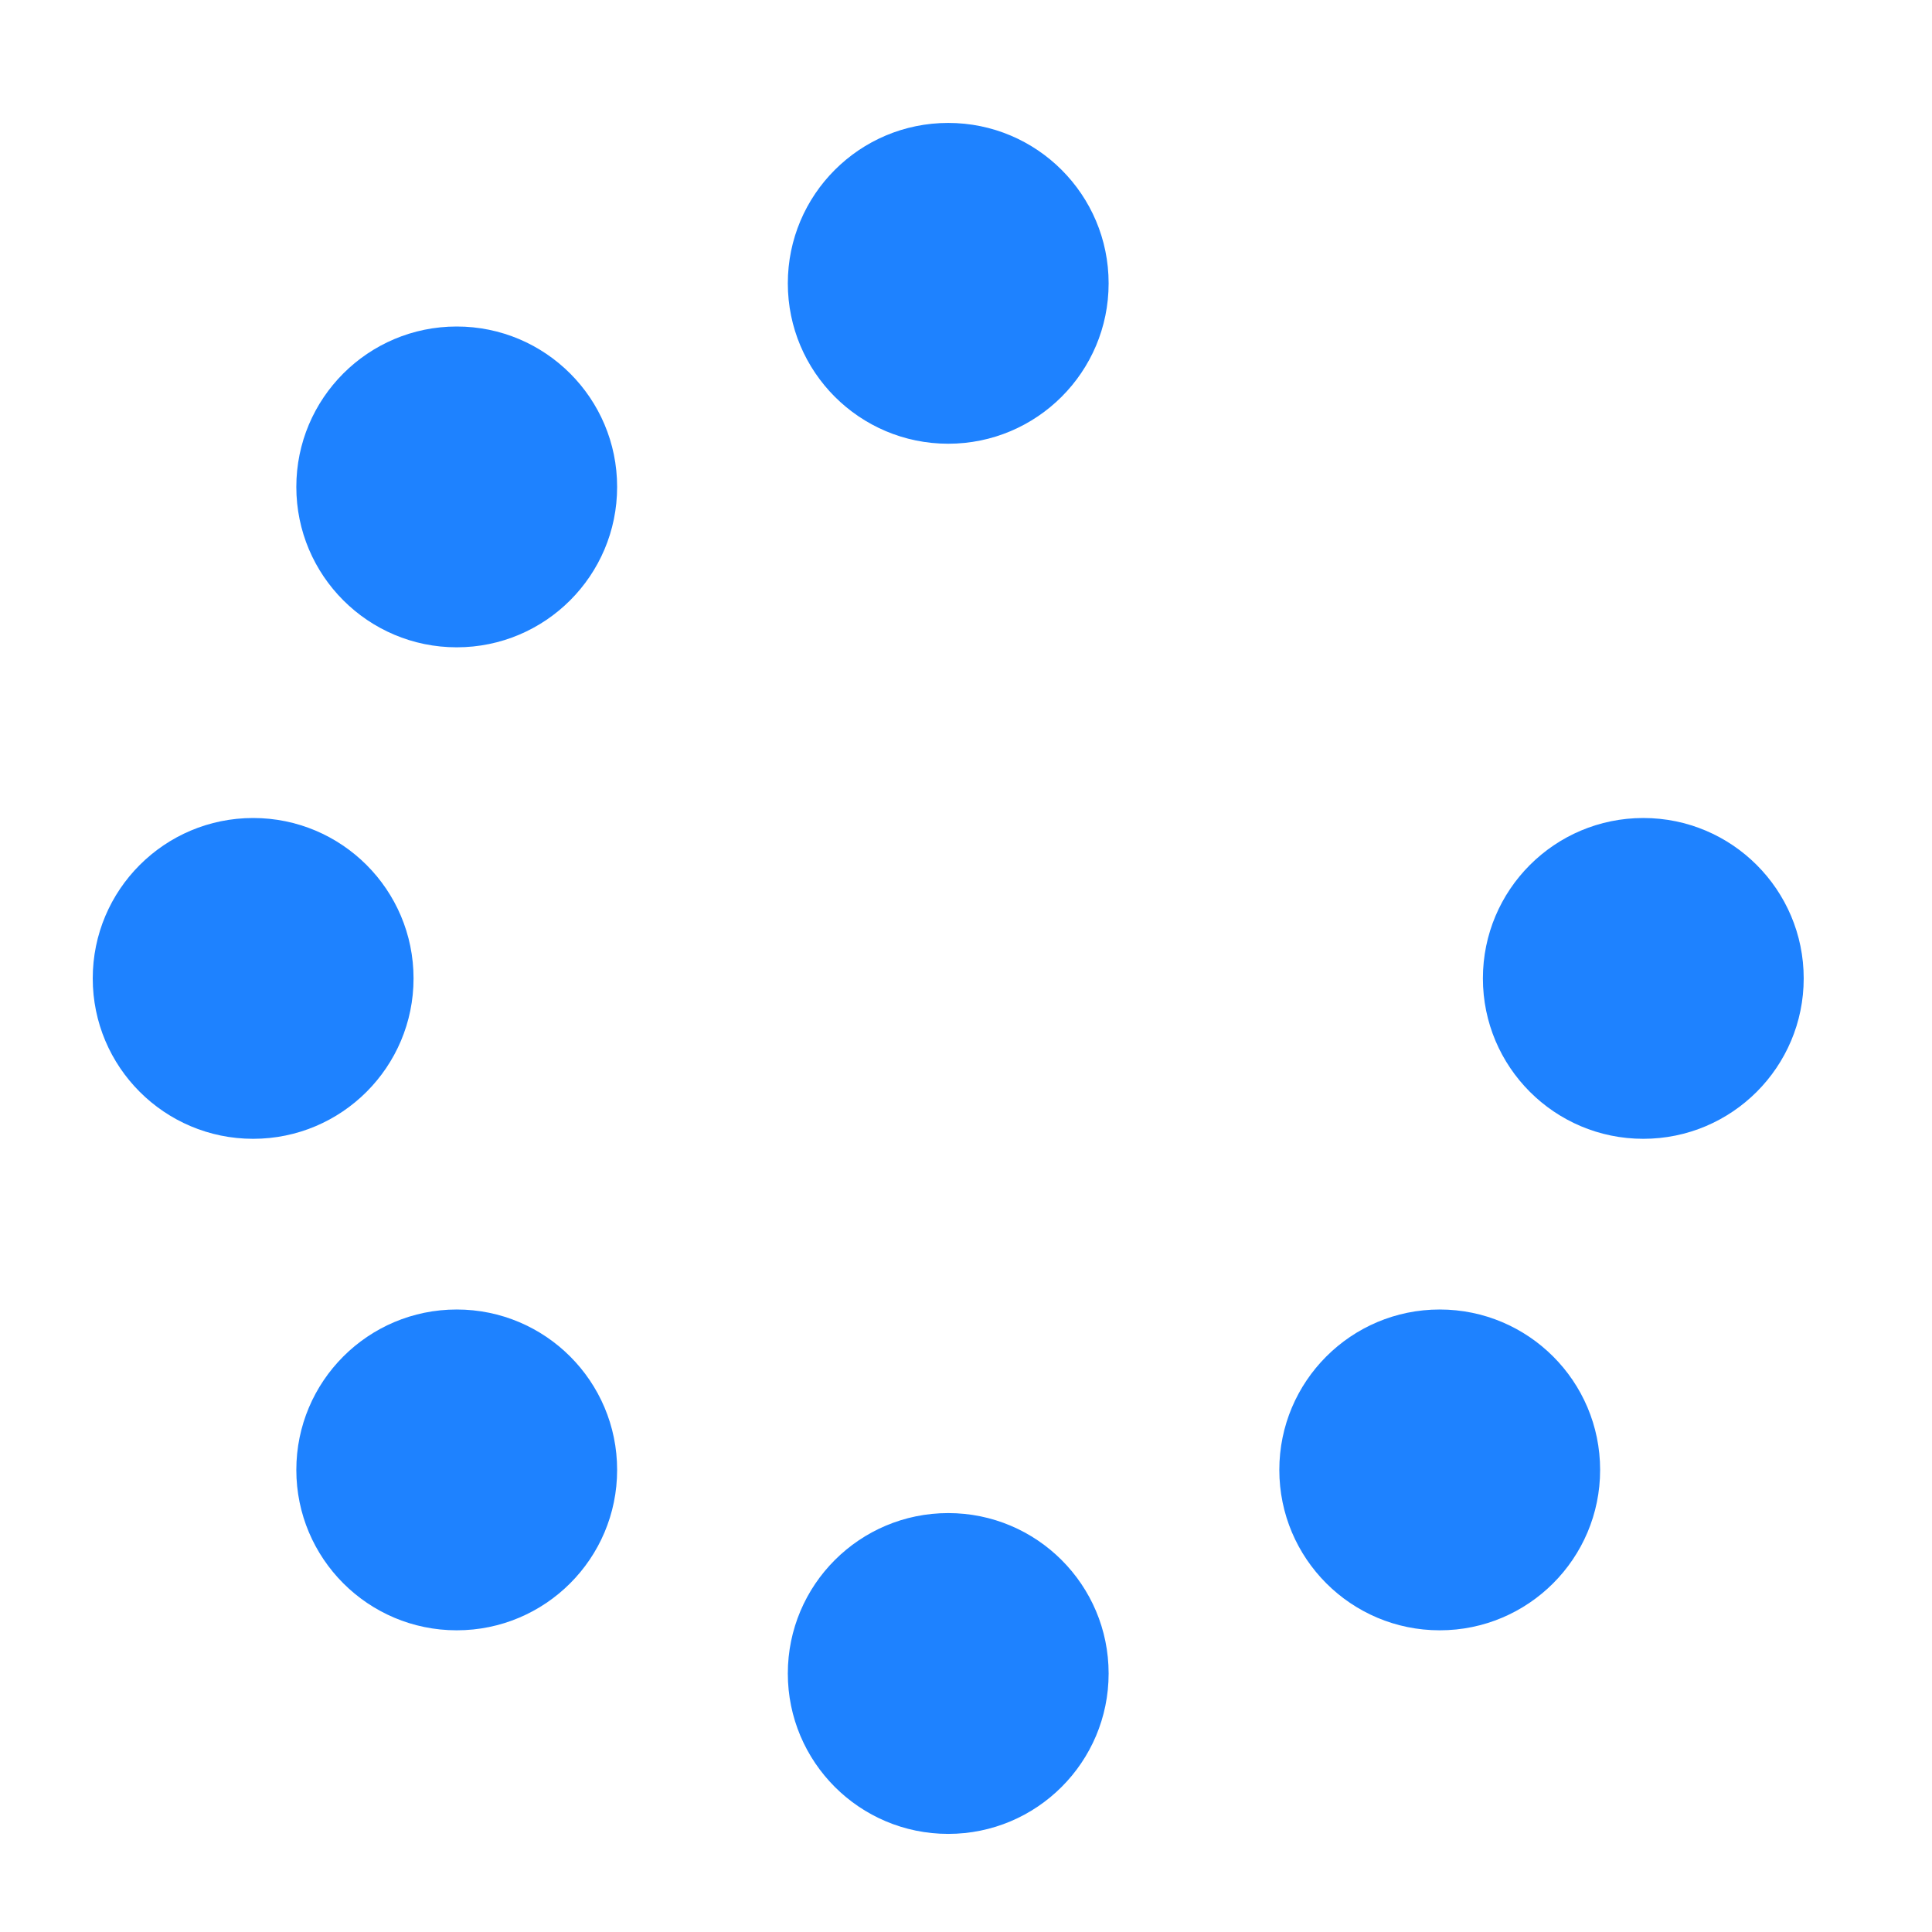 <svg xmlns:dc="http://purl.org/dc/elements/1.1/" xmlns:cc="http://creativecommons.org/ns#" xmlns:rdf="http://www.w3.org/1999/02/22-rdf-syntax-ns#" xmlns:svg="http://www.w3.org/2000/svg" xmlns="http://www.w3.org/2000/svg" xmlns:sodipodi="http://sodipodi.sourceforge.net/DTD/sodipodi-0.dtd" xmlns:inkscape="http://www.inkscape.org/namespaces/inkscape" aria-hidden="true" focusable="false" data-prefix="fas" data-icon="spinner" role="img" viewBox="0 0 512 512" class="svg-inline--fa fa-spinner fa-w-16 fa-9x" version="1.1" id="svg4" sodipodi:docname="preferences-system-splash-symbolic.svg" inkscape:version="0.92.4 (5da689c313, 2019-01-14)">
  <defs id="defs8" color="#1e82ff" fill="#1e82ff"/>
  <sodipodi:namedview pagecolor="#ffffff" bordercolor="#666666" borderopacity="1" objecttolerance="10" gridtolerance="10" guidetolerance="10" inkscape:pageopacity="0" inkscape:pageshadow="2" inkscape:window-width="1920" inkscape:window-height="1051" id="namedview6" showgrid="false" inkscape:zoom="0.4609375" inkscape:cx="256" inkscape:cy="256" inkscape:window-x="0" inkscape:window-y="0" inkscape:window-maximized="1" inkscape:current-layer="svg4" color="#1e82ff" fill="#1e82ff"/>
  <path d="m 293.797,75.085 c 0,23.477 -19.031,42.508 -42.508,42.508 -23.477,0 -42.508,-19.031 -42.508,-42.508 0,-23.477 19.031,-42.508 42.508,-42.508 23.477,0 42.508,19.031 42.508,42.508 z m -42.508,325.898 c -23.477,0 -42.508,19.031 -42.508,42.508 0,23.477 19.031,42.508 42.508,42.508 23.477,0 42.508,-19.031 42.508,-42.508 0,-23.477 -19.031,-42.508 -42.508,-42.508 z M 435.492,216.78 c -23.477,0 -42.508,19.031 -42.508,42.508 0,23.477 19.031,42.508 42.508,42.508 23.477,0 42.508,-19.031 42.508,-42.508 0,-23.477 -19.031,-42.508 -42.508,-42.508 z m -325.898,42.508 c 0,-23.477 -19.031,-42.508 -42.508,-42.508 -23.477,0 -42.508,19.031 -42.508,42.508 0,23.477 19.031,42.508 42.508,42.508 23.477,0 42.508,-19.031 42.508,-42.508 z m 11.444,87.743 c -23.477,0 -42.508,19.031 -42.508,42.508 0,23.477 19.031,42.508 42.508,42.508 23.477,0 42.508,-19.031 42.508,-42.508 0,-23.476 -19.032,-42.508 -42.508,-42.508 z m 260.503,0 c -23.477,0 -42.508,19.031 -42.508,42.508 0,23.477 19.031,42.508 42.508,42.508 23.477,0 42.508,-19.031 42.508,-42.508 0,-23.476 -19.031,-42.508 -42.508,-42.508 z M 121.037,86.528 c -23.477,0 -42.508,19.031 -42.508,42.508 0,23.477 19.031,42.508 42.508,42.508 23.477,0 42.508,-19.031 42.508,-42.508 0,-23.477 -19.032,-42.508 -42.508,-42.508 z" class="" id="path2" inkscape:connector-curvature="0" style="color:#1e82ff;fill:#1e82ff;stroke-width:0.886"/>
</svg>